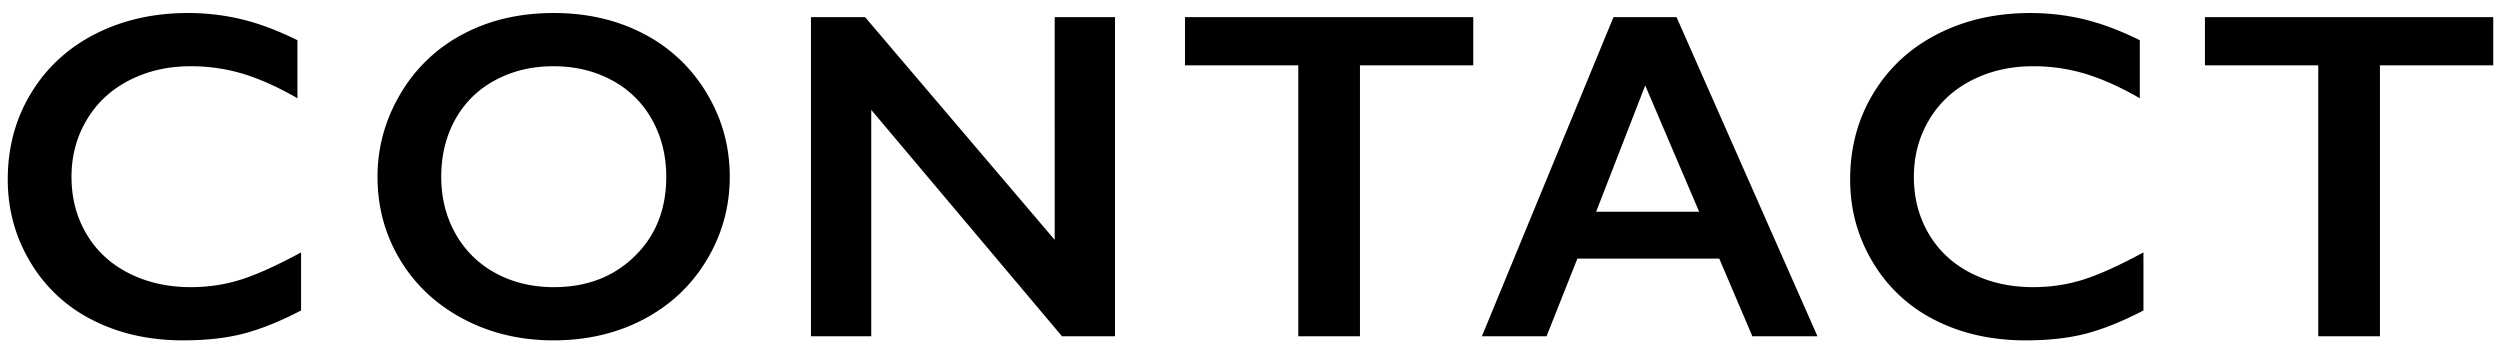 <svg xmlns="http://www.w3.org/2000/svg" width="171" height="24" viewBox="0 0 171 24">
    <path fill="#000" fill-rule="evenodd" d="M12.86.89c1.239 0 2.452.141 3.64.422 1.188.282 2.469.76 3.844 1.438v3.969C19 5.948 17.758 5.39 16.617 5.047a12.306 12.306 0 0 0-3.57-.516c-1.552 0-2.953.32-4.203.961-1.25.64-2.222 1.544-2.914 2.711-.693 1.167-1.04 2.464-1.04 3.89 0 1.46.344 2.766 1.032 3.923.687 1.156 1.656 2.05 2.906 2.68 1.25.63 2.656.945 4.219.945 1.198 0 2.341-.172 3.43-.516 1.088-.344 2.46-.964 4.117-1.86v3.97c-1.417.739-2.719 1.265-3.907 1.578-1.187.312-2.572.468-4.156.468-2.302 0-4.36-.458-6.172-1.375a10.318 10.318 0 0 1-4.273-3.96C1.049 16.22.53 14.332.53 12.28c0-2.198.534-4.172 1.602-5.922S4.669 3.26 6.539 2.313C8.41 1.365 10.516.89 12.86.89zm25.024 0c2.26 0 4.295.467 6.102 1.4a10.762 10.762 0 0 1 4.32 4.03c1.073 1.756 1.61 3.68 1.61 5.774 0 2.041-.524 3.935-1.57 5.68-1.048 1.744-2.485 3.098-4.313 4.062-1.828.963-3.888 1.445-6.18 1.445-2.26 0-4.315-.49-6.164-1.468-1.849-.98-3.289-2.326-4.32-4.04-1.032-1.713-1.547-3.606-1.547-5.68 0-2 .515-3.88 1.547-5.64a10.739 10.739 0 0 1 4.265-4.101C33.447 1.378 35.53.89 37.884.89zm-7.703 11.204c0 1.448.328 2.75.985 3.906a6.842 6.842 0 0 0 2.742 2.688c1.172.635 2.497.953 3.976.953 2.24 0 4.081-.703 5.524-2.11 1.443-1.406 2.164-3.218 2.164-5.437 0-1.448-.326-2.753-.977-3.914a6.752 6.752 0 0 0-2.75-2.696c-1.182-.635-2.513-.953-3.992-.953s-2.81.32-3.992.961a6.677 6.677 0 0 0-2.727 2.688c-.635 1.15-.953 2.455-.953 3.914zm28.99-10.922l12.97 15.234V1.172h4.125V23H72.64L59.594 7.516V23h-4.125V1.172h3.703zm41.6 0v3.297h-7.75V23h-4.218V4.469h-7.75V1.172h19.719zm13.904 0L124.315 23h-4.453l-2.265-5.313h-9.703L105.784 23h-4.422l9-21.828h4.313zm-5.5 13.312h7.047l-3.688-8.64-3.359 8.64zM138.878.891c1.24 0 2.453.14 3.64.421 1.188.282 2.47.76 3.845 1.438v3.969c-1.344-.771-2.586-1.328-3.727-1.672a12.306 12.306 0 0 0-3.57-.516c-1.552 0-2.953.32-4.203.961-1.25.64-2.222 1.544-2.915 2.711-.692 1.167-1.039 2.464-1.039 3.89 0 1.46.344 2.766 1.032 3.923.687 1.156 1.656 2.05 2.906 2.68 1.25.63 2.656.945 4.219.945 1.198 0 2.34-.172 3.43-.516 1.088-.344 2.46-.964 4.117-1.86v3.97c-1.417.739-2.72 1.265-3.907 1.578-1.187.312-2.573.468-4.156.468-2.302 0-4.36-.458-6.172-1.375a10.318 10.318 0 0 1-4.273-3.96c-1.037-1.725-1.555-3.613-1.555-5.665 0-2.198.534-4.172 1.602-5.922 1.067-1.75 2.536-3.099 4.406-4.046 1.87-.948 3.976-1.422 6.32-1.422zm31.66.28V4.47h-7.75V23h-4.22V4.469h-7.75V1.172h19.72z"/>
</svg>

